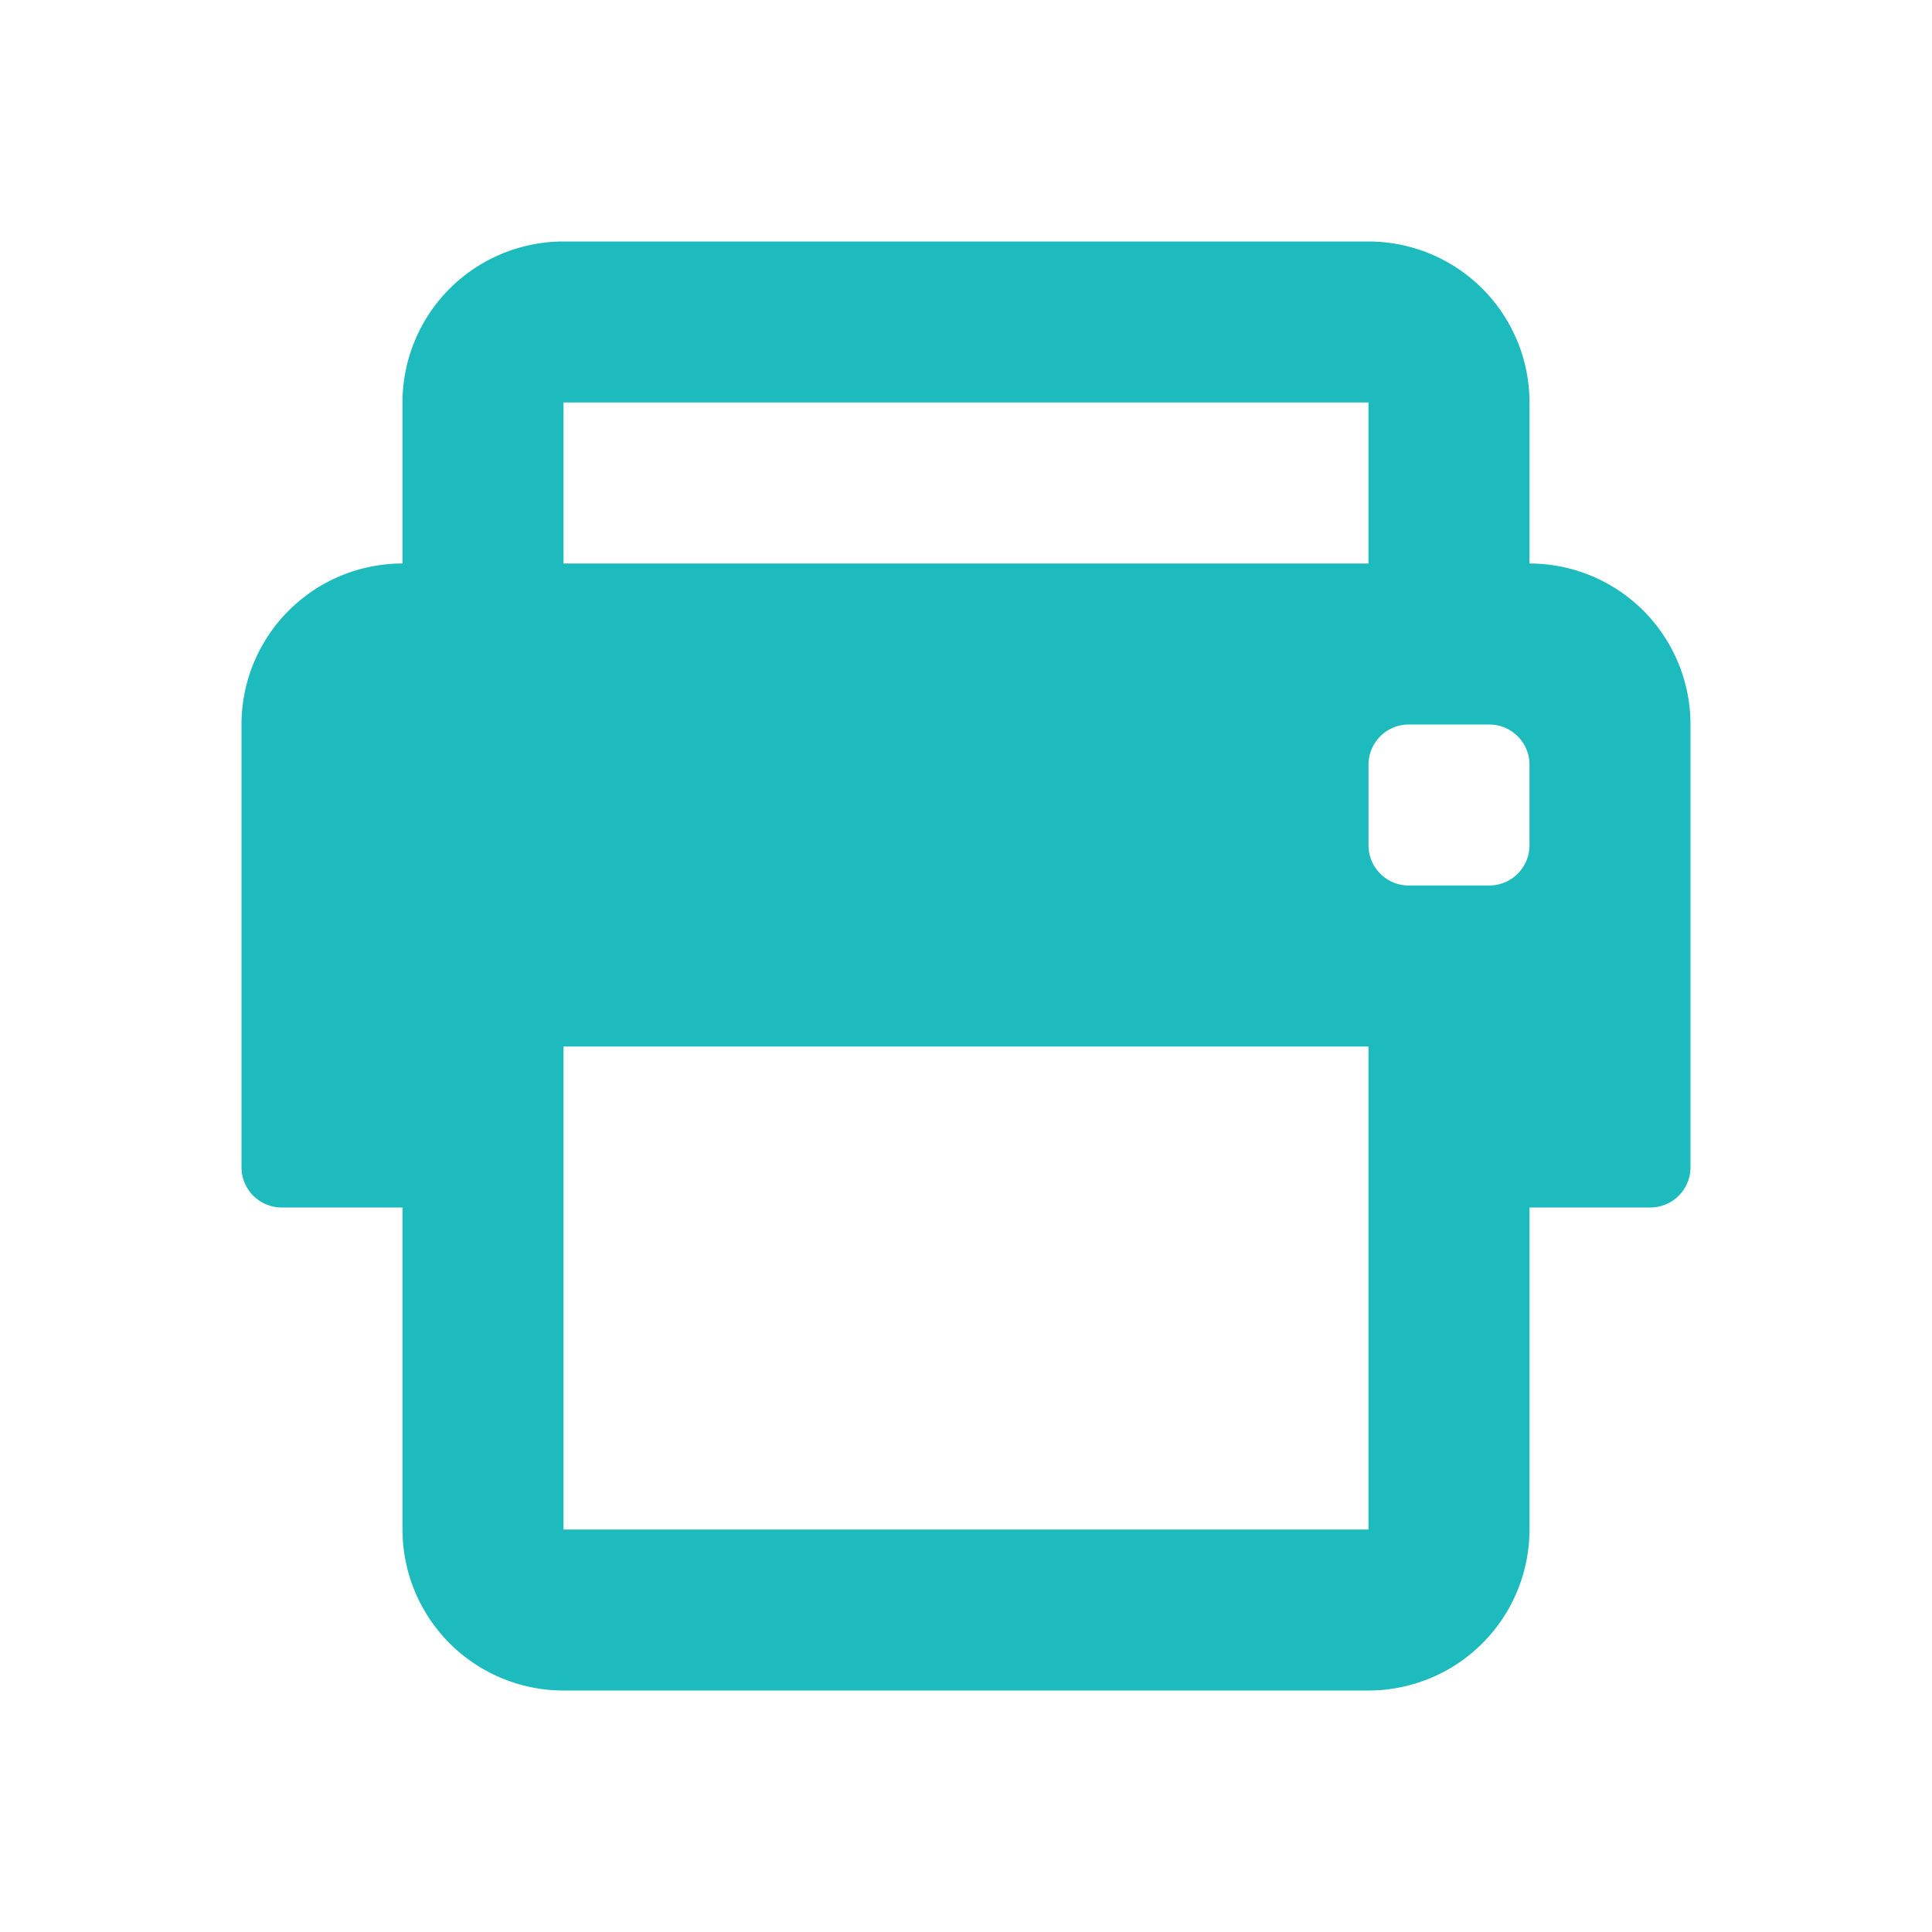 <svg id="icon-24-print" xmlns="http://www.w3.org/2000/svg" width="24" height="24" viewBox="0 0 24 24">
  <rect id="Bounding_box" data-name="Bounding box" width="24" height="24" fill="rgba(255,255,255,0)"/>
  <path id="Icon_color" data-name="Icon color" d="M14,18H4a2,2,0,0,1-2-2V12H.5a.5.5,0,0,1-.5-.5V6A2,2,0,0,1,2,4V2A2,2,0,0,1,4,0H14a2,2,0,0,1,2,2V4a2,2,0,0,1,2,2v5.5a.5.5,0,0,1-.5.5H16v4A2,2,0,0,1,14,18ZM4,10v6H14V10ZM14.5,6a.5.5,0,0,0-.5.5v1a.5.5,0,0,0,.5.5h1a.5.5,0,0,0,.5-.5v-1a.5.5,0,0,0-.5-.5ZM4,2V4H14V2Z" transform="translate(3 3)" fill="#1dbbbe"/>
</svg>
